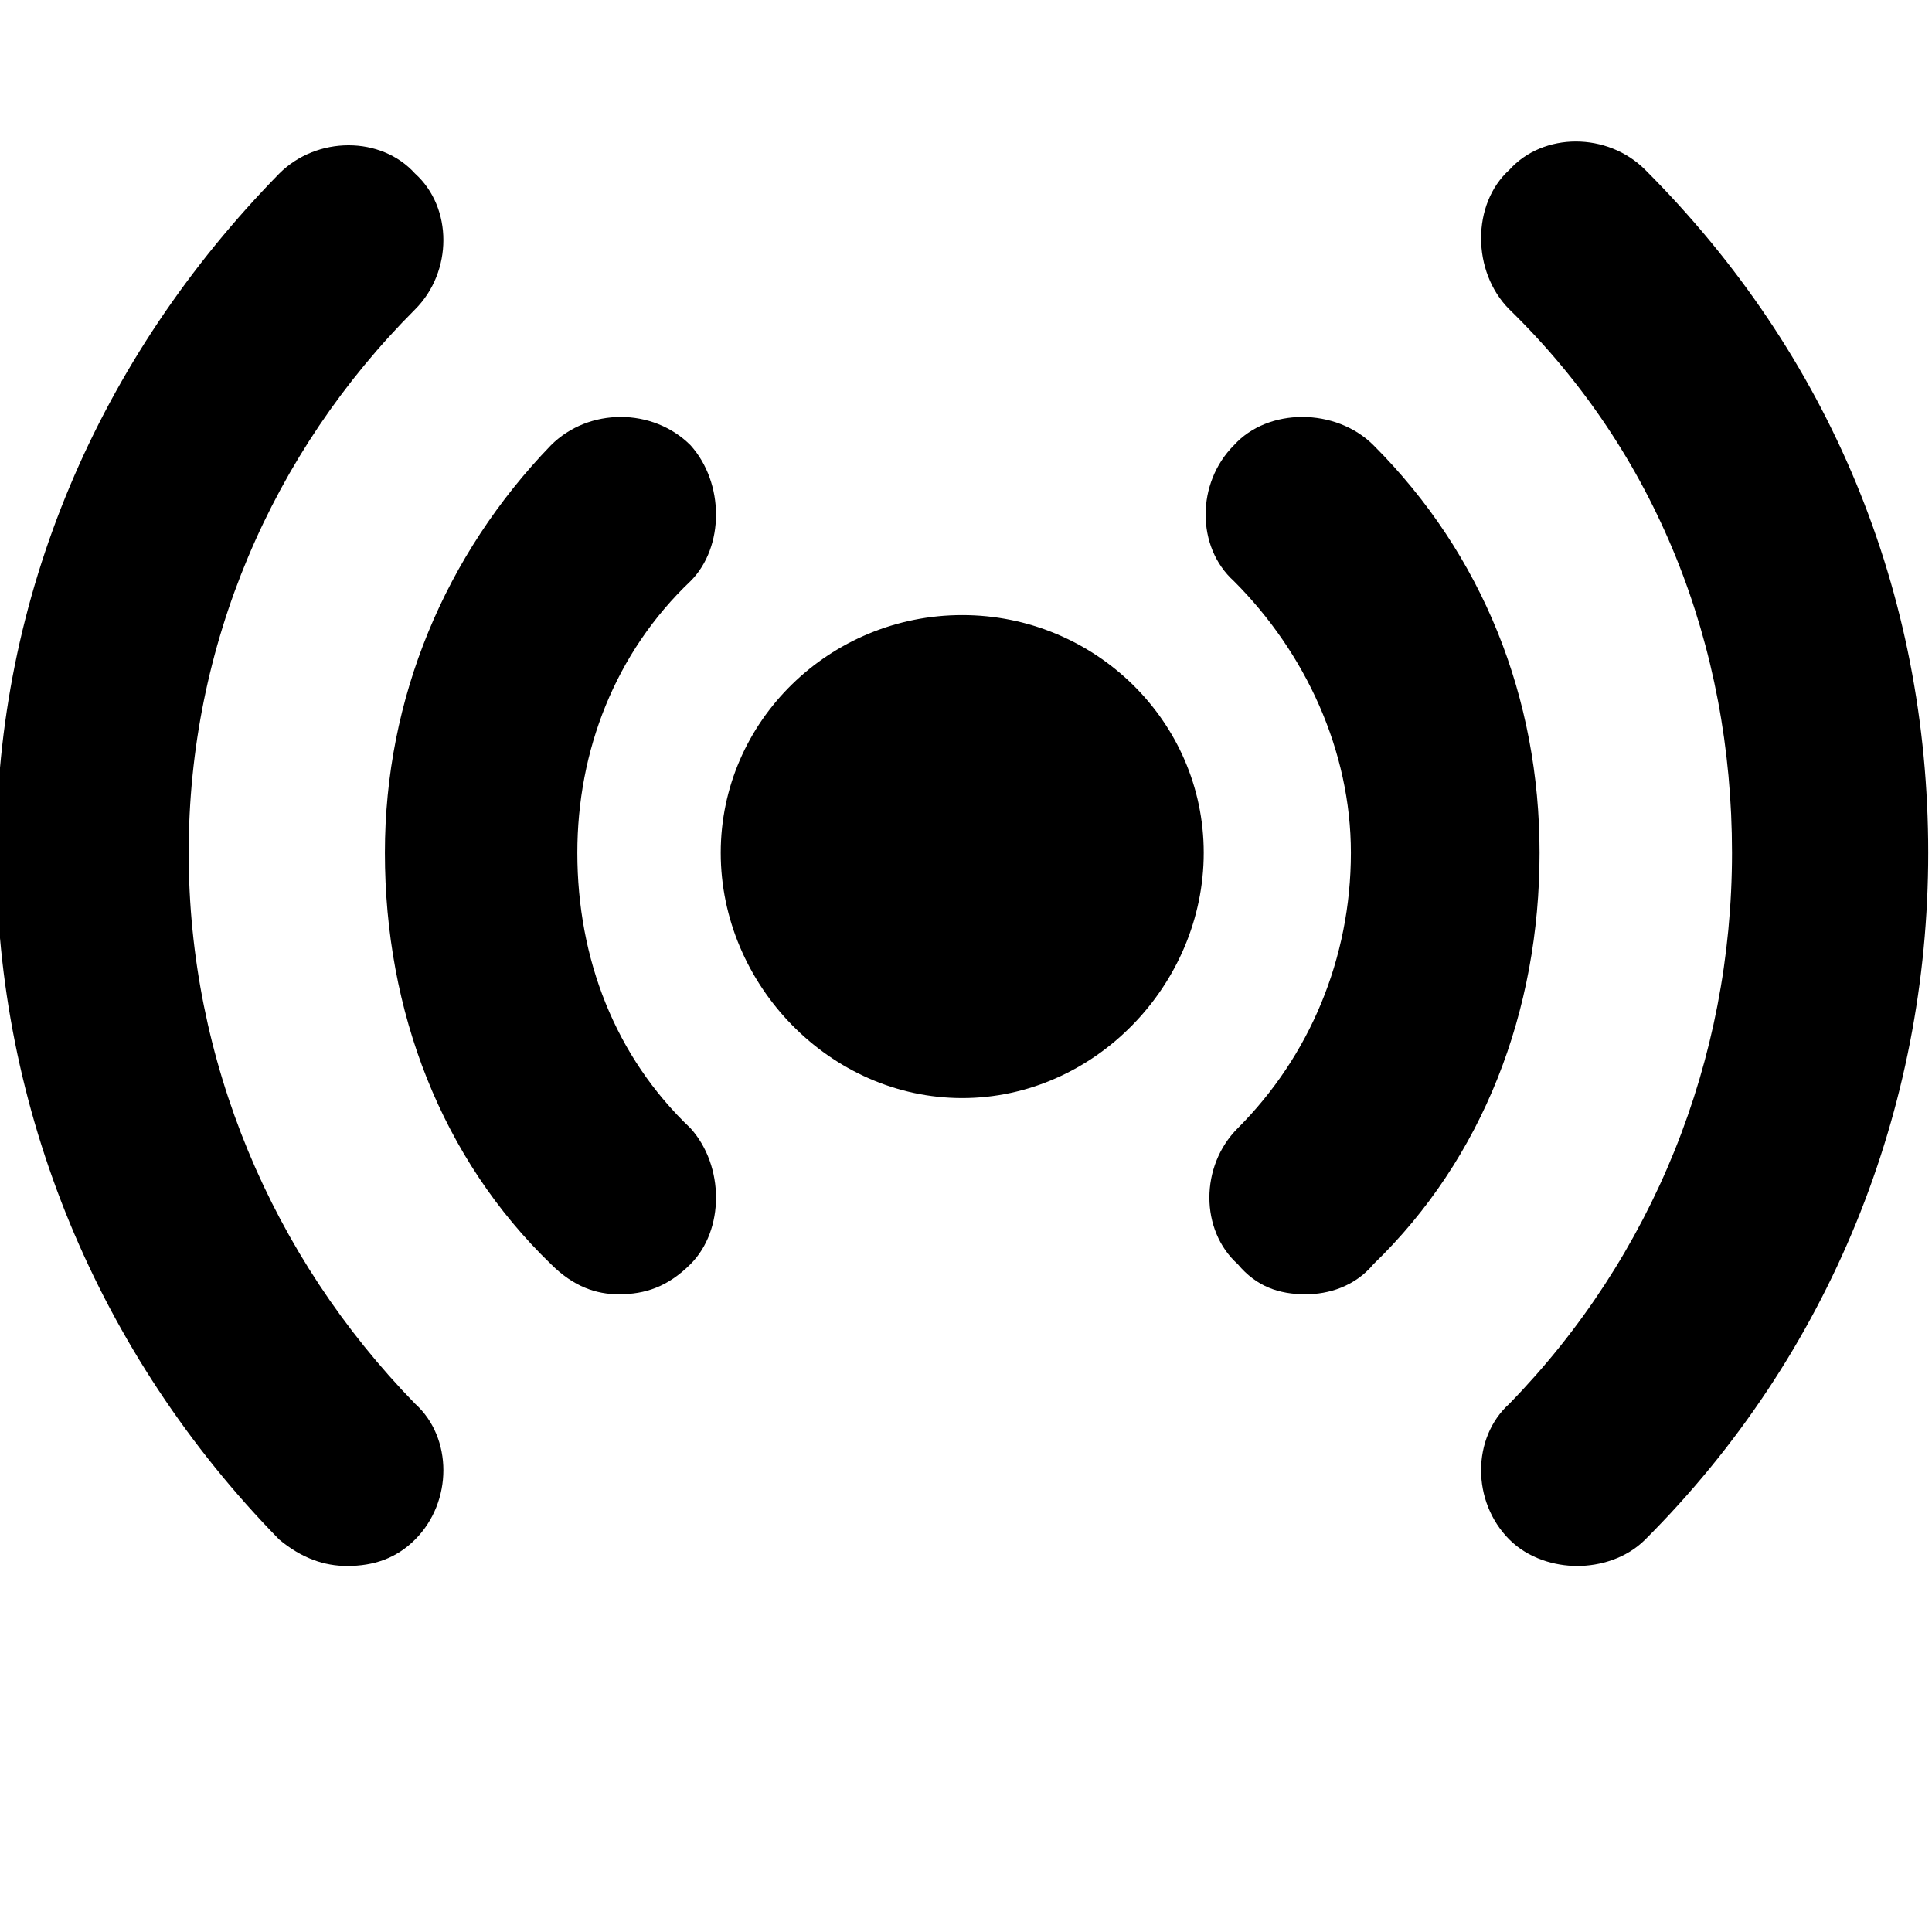 <svg xmlns="http://www.w3.org/2000/svg" viewBox="0 0 512 512">
	<path d="M255 163c35 0 64 28 64 63s-29 65-64 65-64-30-64-65 29-63 64-63zm-102 63c0 28 10 54 30 73 9 10 9 27 0 36-6 6-12 8-19 8-6 0-12-2-18-8-29-28-44-67-44-109 0-41 16-79 44-108 10-10 27-10 37 0 9 10 9 27 0 36-20 19-30 45-30 72zm211-108c29 29 44 67 44 108 0 42-15 81-44 109-5 6-12 8-18 8-7 0-13-2-18-8-10-9-10-26 0-36 19-19 30-45 30-73 0-27-12-53-31-72-10-9-10-26 0-36 9-10 27-10 37 0zM50 226c0 55 22 107 60 146 10 9 10 26 0 36-5 5-11 7-18 7-6 0-12-2-18-7C26 359-1 294-1 226S26 95 74 46c10-10 27-10 36 0 10 9 10 26 0 36-38 38-60 89-60 144zM436 45c49 49 75 112 75 181 0 68-26 133-75 182-5 5-12 7-18 7s-13-2-18-7c-10-10-10-27 0-36 38-39 59-91 59-146s-20-106-59-144c-10-10-10-28 0-37 9-10 26-10 36 0z"/>
</svg>
